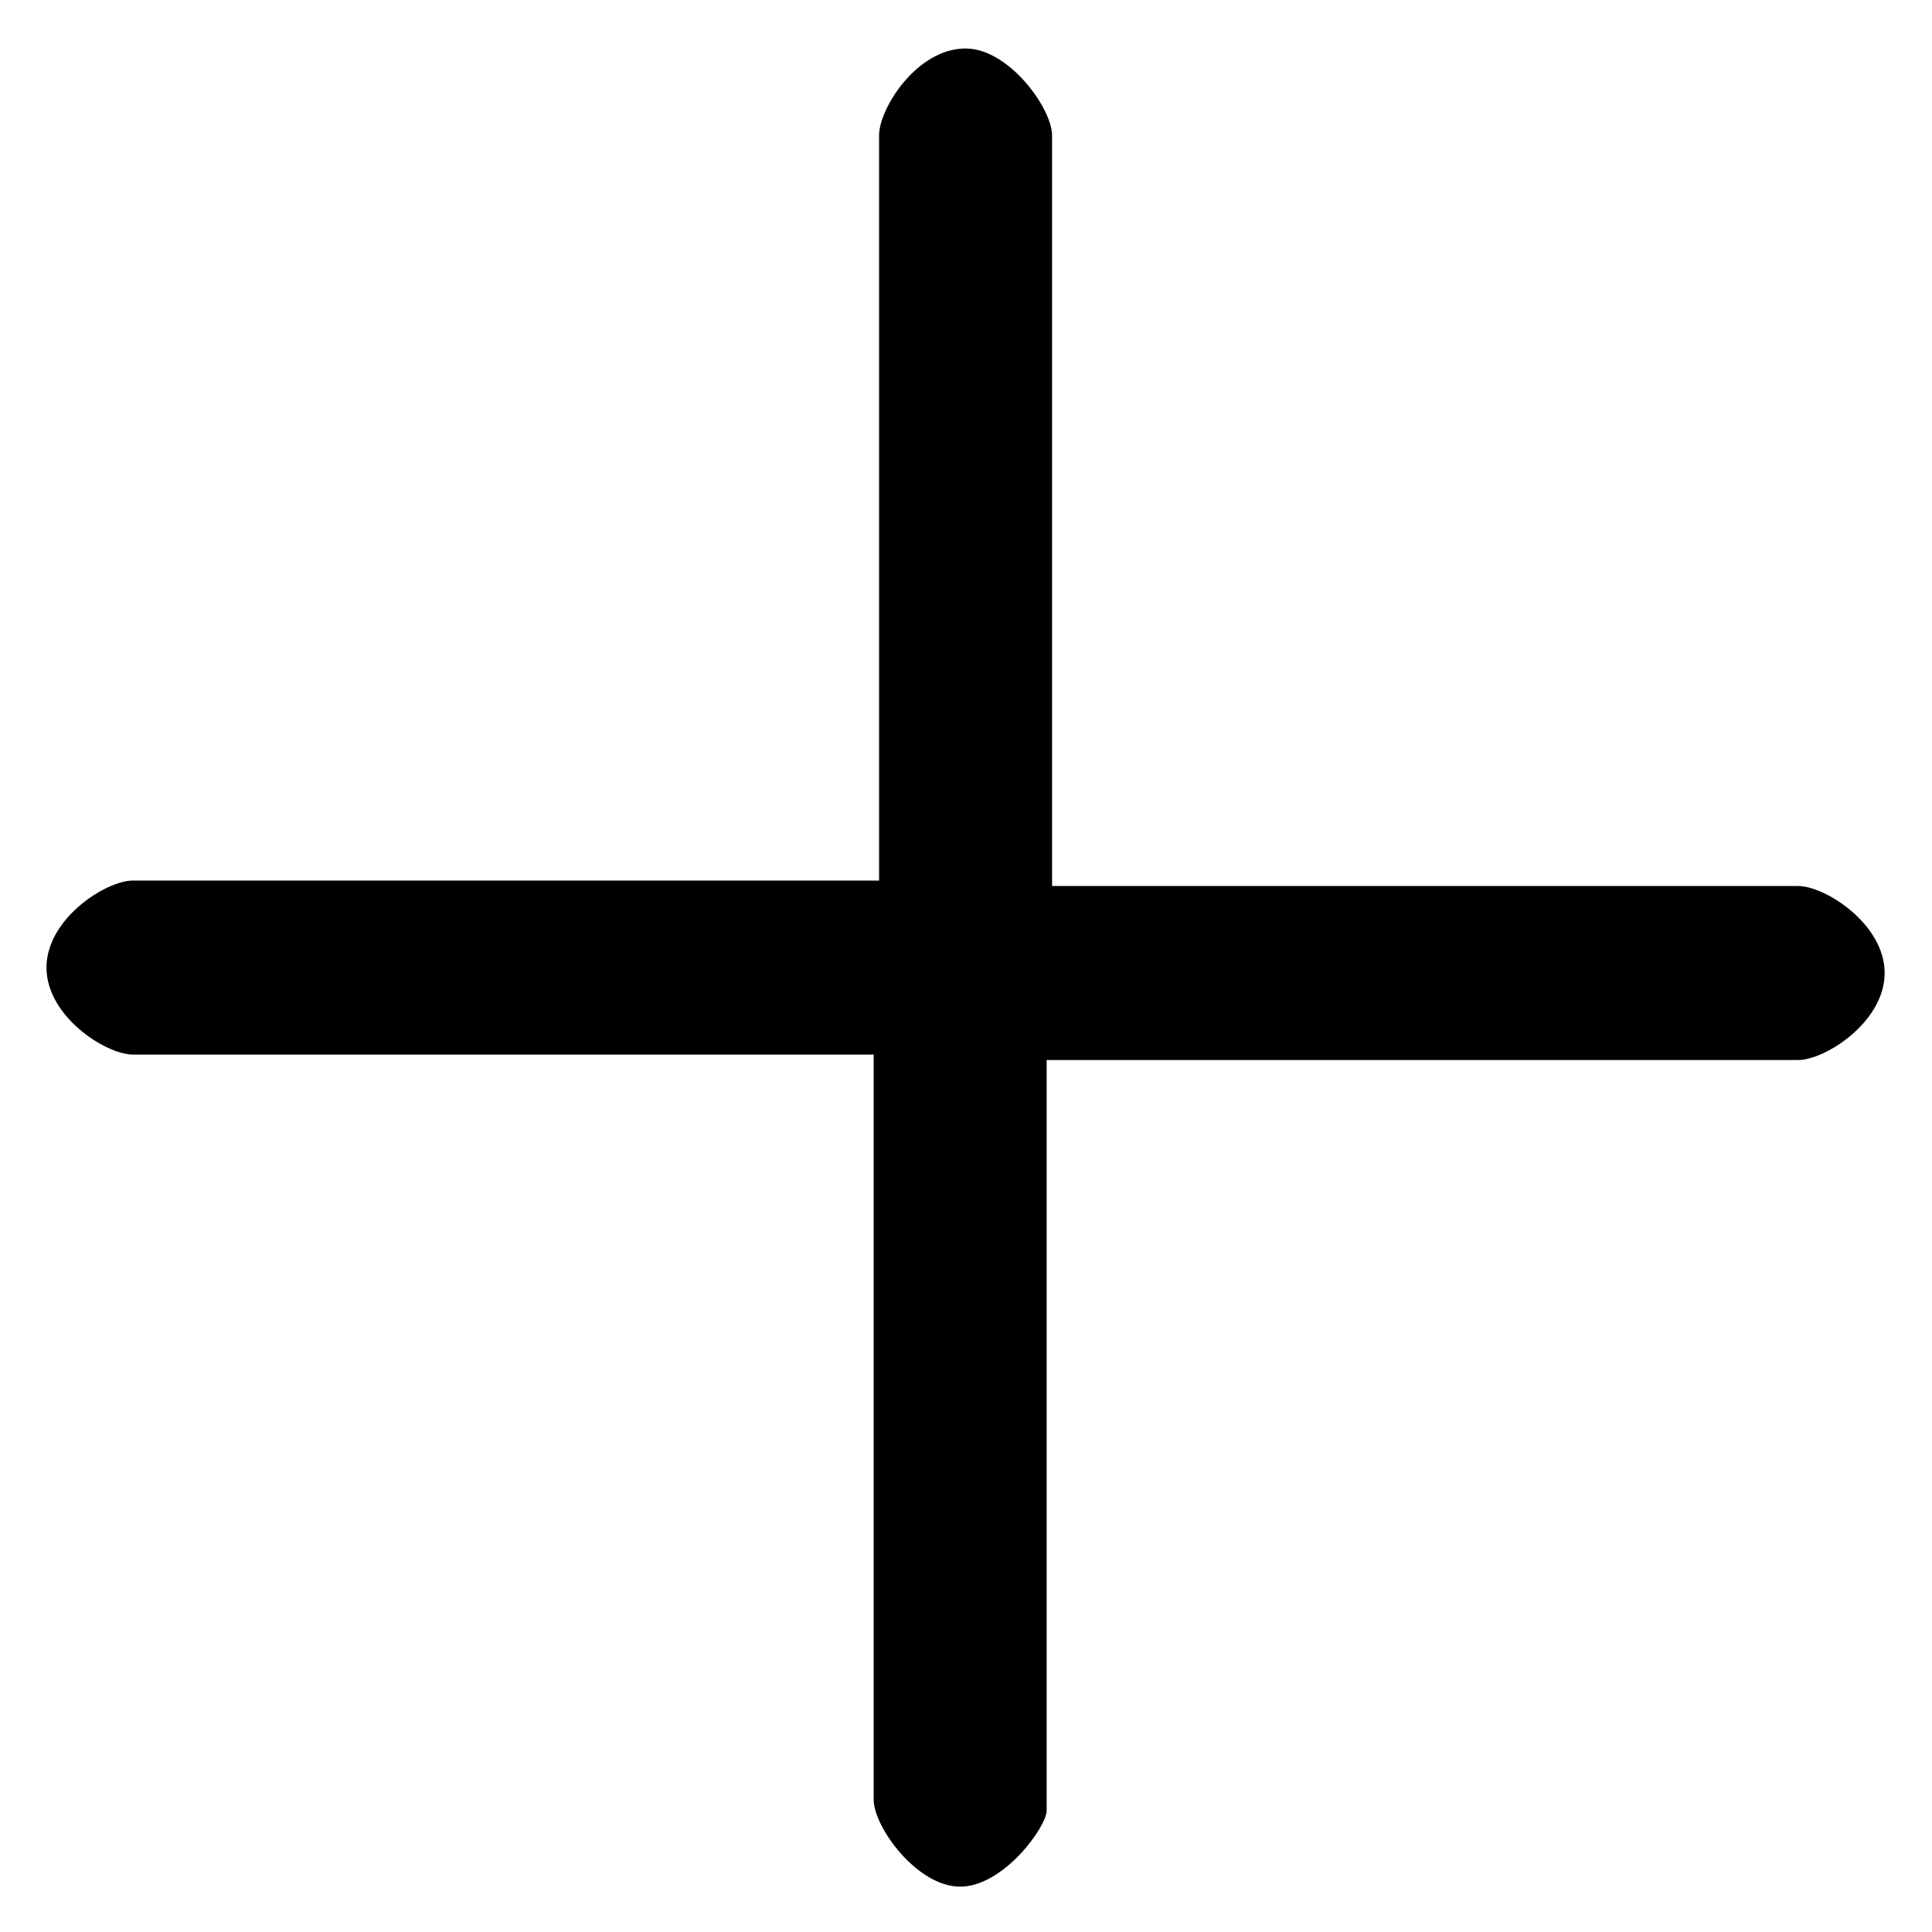 <?xml version="1.0" encoding="iso-8859-1"?>
<!-- Generator: Adobe Illustrator 22.0.1, SVG Export Plug-In . SVG Version: 6.00 Build 0)  -->
<svg version="1.1" id="&#x56FE;&#x5C42;_1" xmlns="http://www.w3.org/2000/svg" xmlns:xlink="http://www.w3.org/1999/xlink" x="0px"
	 y="0px" viewBox="0 0 700 700" style="enable-background:new 0 0 700 700;" xml:space="preserve">
<g>
	<g>
		<path d="M347.887,683.568c-15.673,0-31.342-21.674-31.342-31.524V382.095H48.186c-9.795,0-31.342-13.79-31.342-31.524
			c0-17.735,21.547-31.529,31.342-31.529h270.319V49.096c0-9.853,13.708-31.528,31.339-31.528c15.673,0,31.342,21.674,31.342,31.528
			v271.919h270.318c9.792,0,31.34,13.79,31.34,31.524c0,17.734-21.548,31.528-31.34,31.528H379.226v271.918
			C379.226,661.894,363.556,683.568,347.887,683.568L347.887,683.568z M347.887,683.568"/>
	</g>
</g>
</svg>
